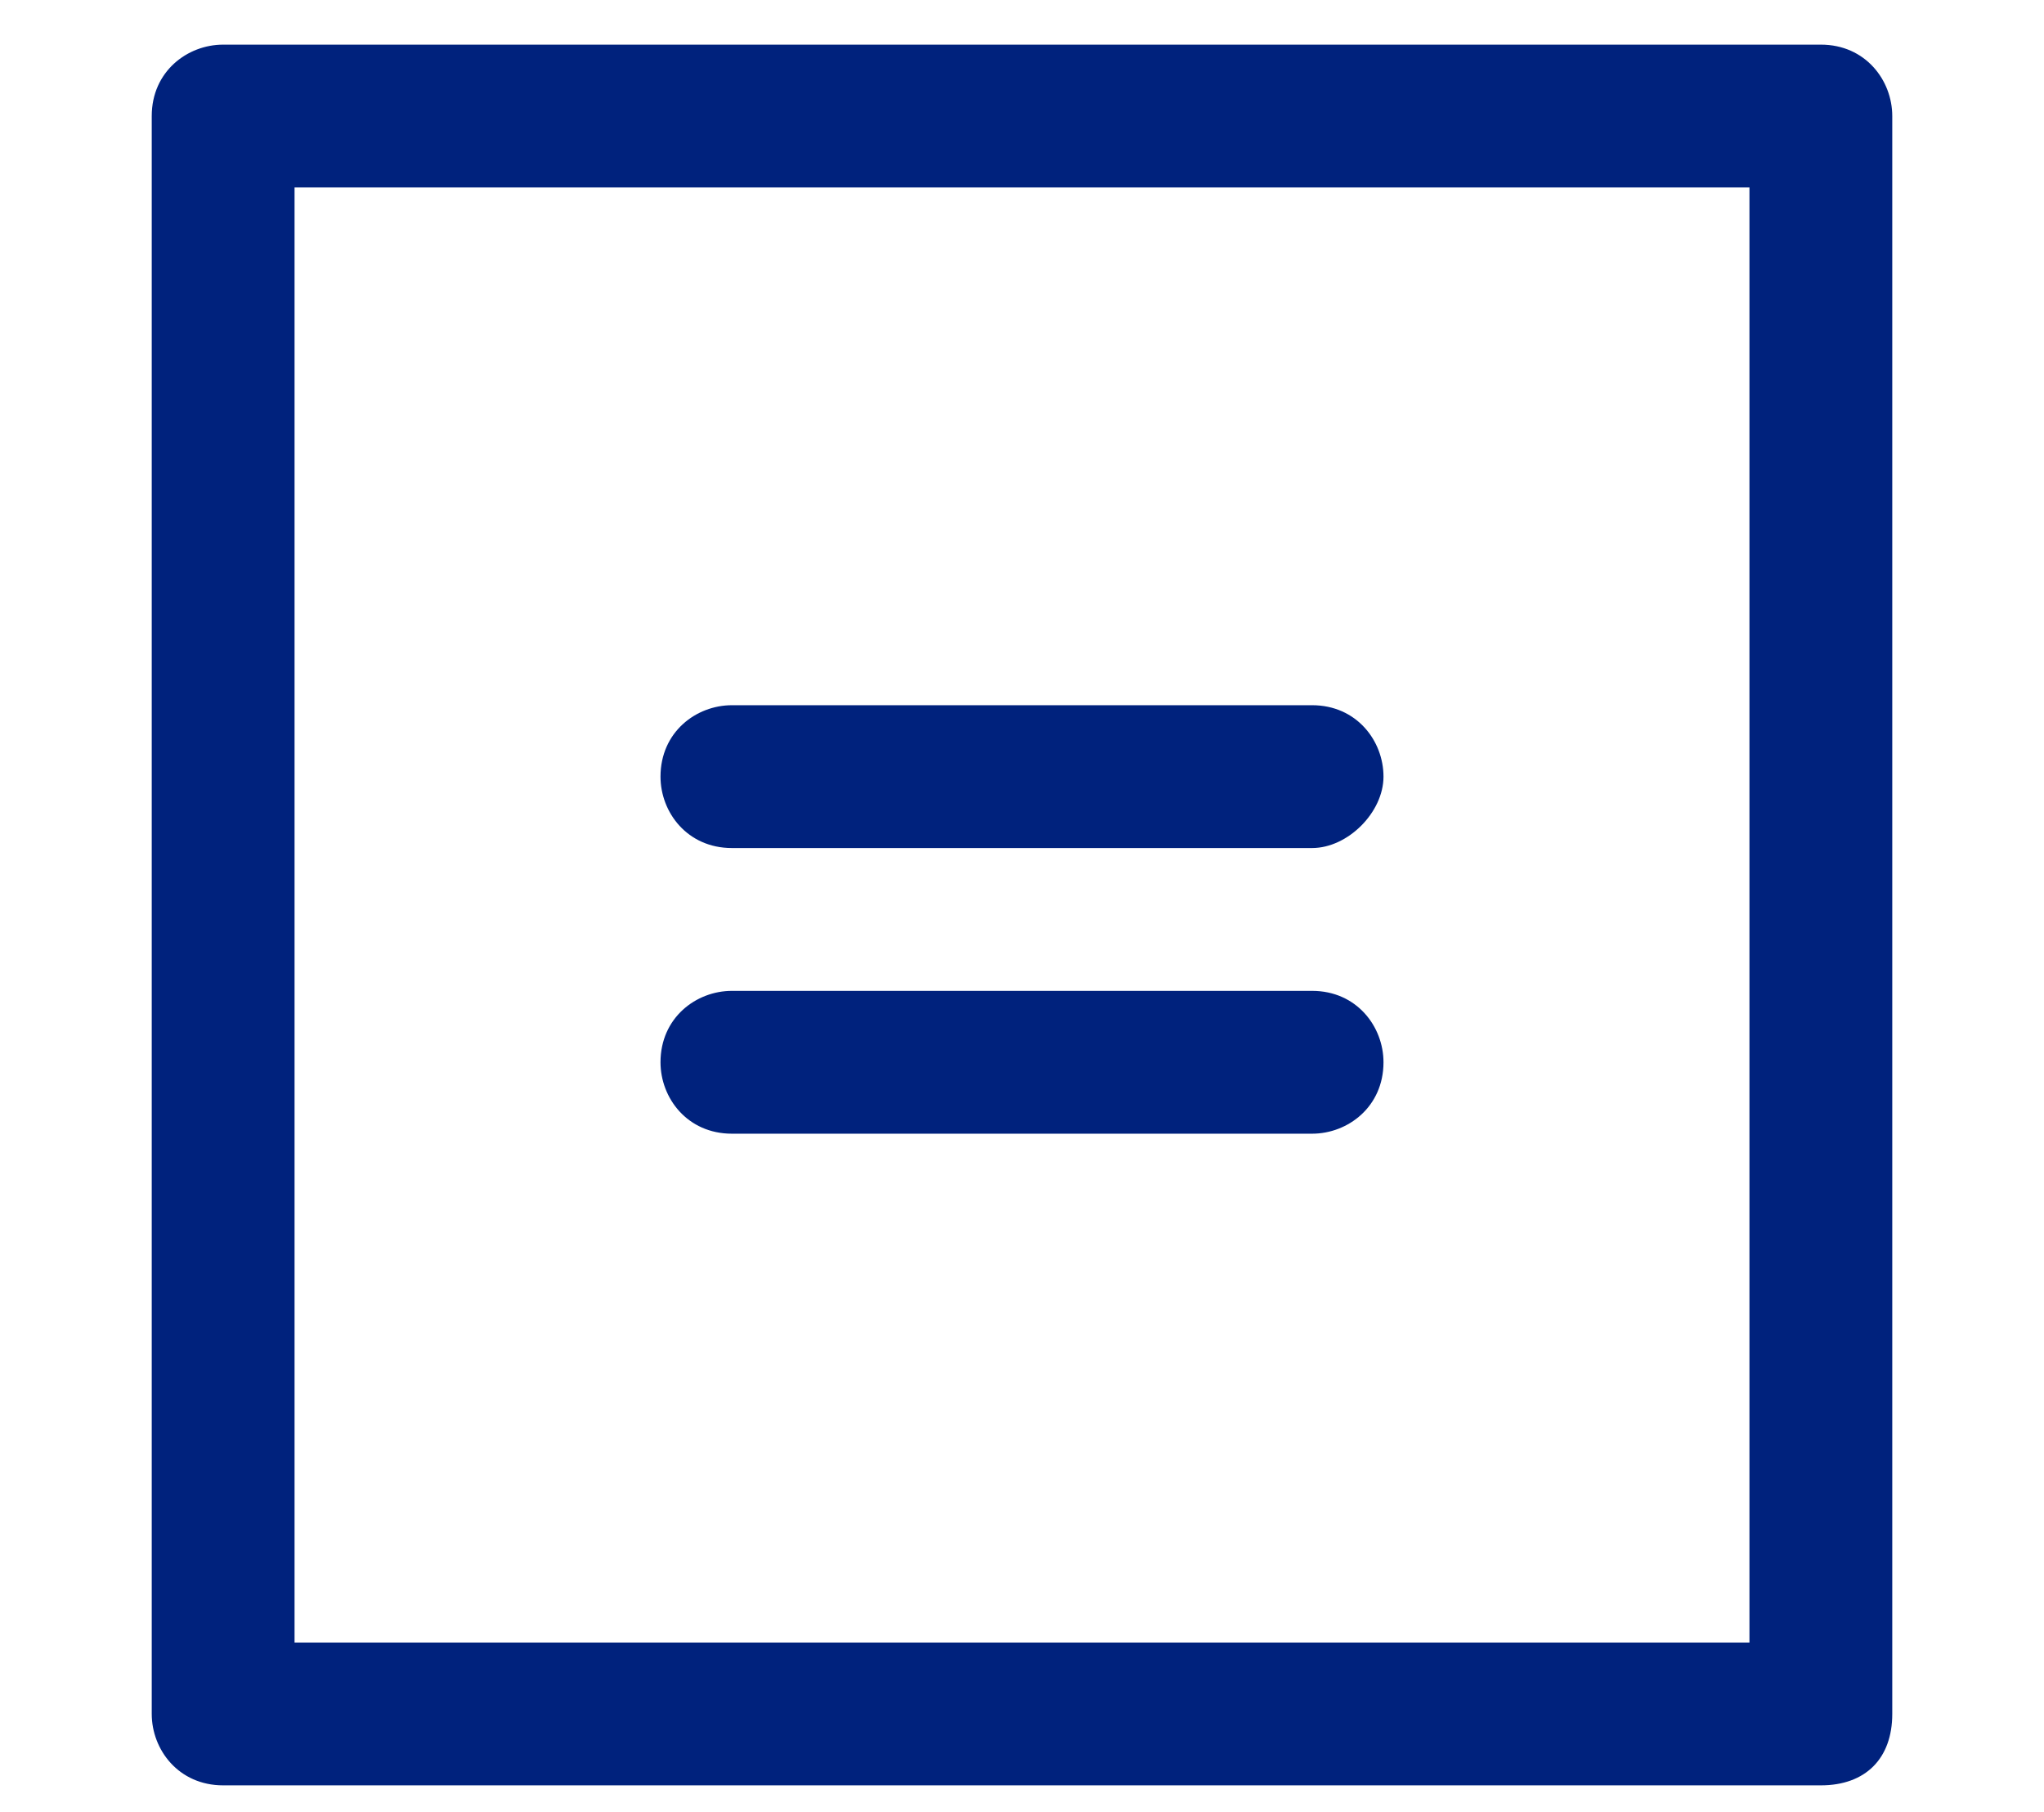 <?xml version="1.0" encoding="utf-8"?>
<!-- Generator: Adobe Illustrator 22.0.0, SVG Export Plug-In . SVG Version: 6.00 Build 0)  -->
<svg version="1.1" id="Layer_1" xmlns="http://www.w3.org/2000/svg" xmlns:xlink="http://www.w3.org/1999/xlink" x="0px" y="0px"
	 viewBox="0 0 22.9 20.3" style="enable-background:new 0 0 22.9 20.3;" xml:space="preserve">
<style type="text/css">
	.st0{fill:#00227D;}
</style>
<g>
	<g>
		<g>
			<path class="st0" d="M14.7,12.7H8.2c-0.5,0-0.8-0.4-0.8-0.8c0-0.5,0.4-0.8,0.8-0.8h6.5c0.5,0,0.8,0.4,0.8,0.8
				C15.5,12.4,15.1,12.7,14.7,12.7L14.7,12.7z"/>
		</g>
		<g>
			<path class="st0" d="M14.7,9.5H8.2c-0.5,0-0.8-0.4-0.8-0.8c0-0.5,0.4-0.8,0.8-0.8h6.5c0.5,0,0.8,0.4,0.8,0.8
				C15.5,9.1,15.1,9.5,14.7,9.5L14.7,9.5z"/>
		</g>
	</g>
	<g>
		<path class="st0" d="M20.4,20H2.5c-0.5,0-0.8-0.4-0.8-0.8V1.3c0-0.5,0.4-0.8,0.8-0.8h17.9c0.5,0,0.8,0.4,0.8,0.8v17.9
			C21.2,19.7,20.9,20,20.4,20L20.4,20z M3.3,18.4h16.3V2.1H3.3V18.4L3.3,18.4z"/>
	</g>
</g>
</svg>
